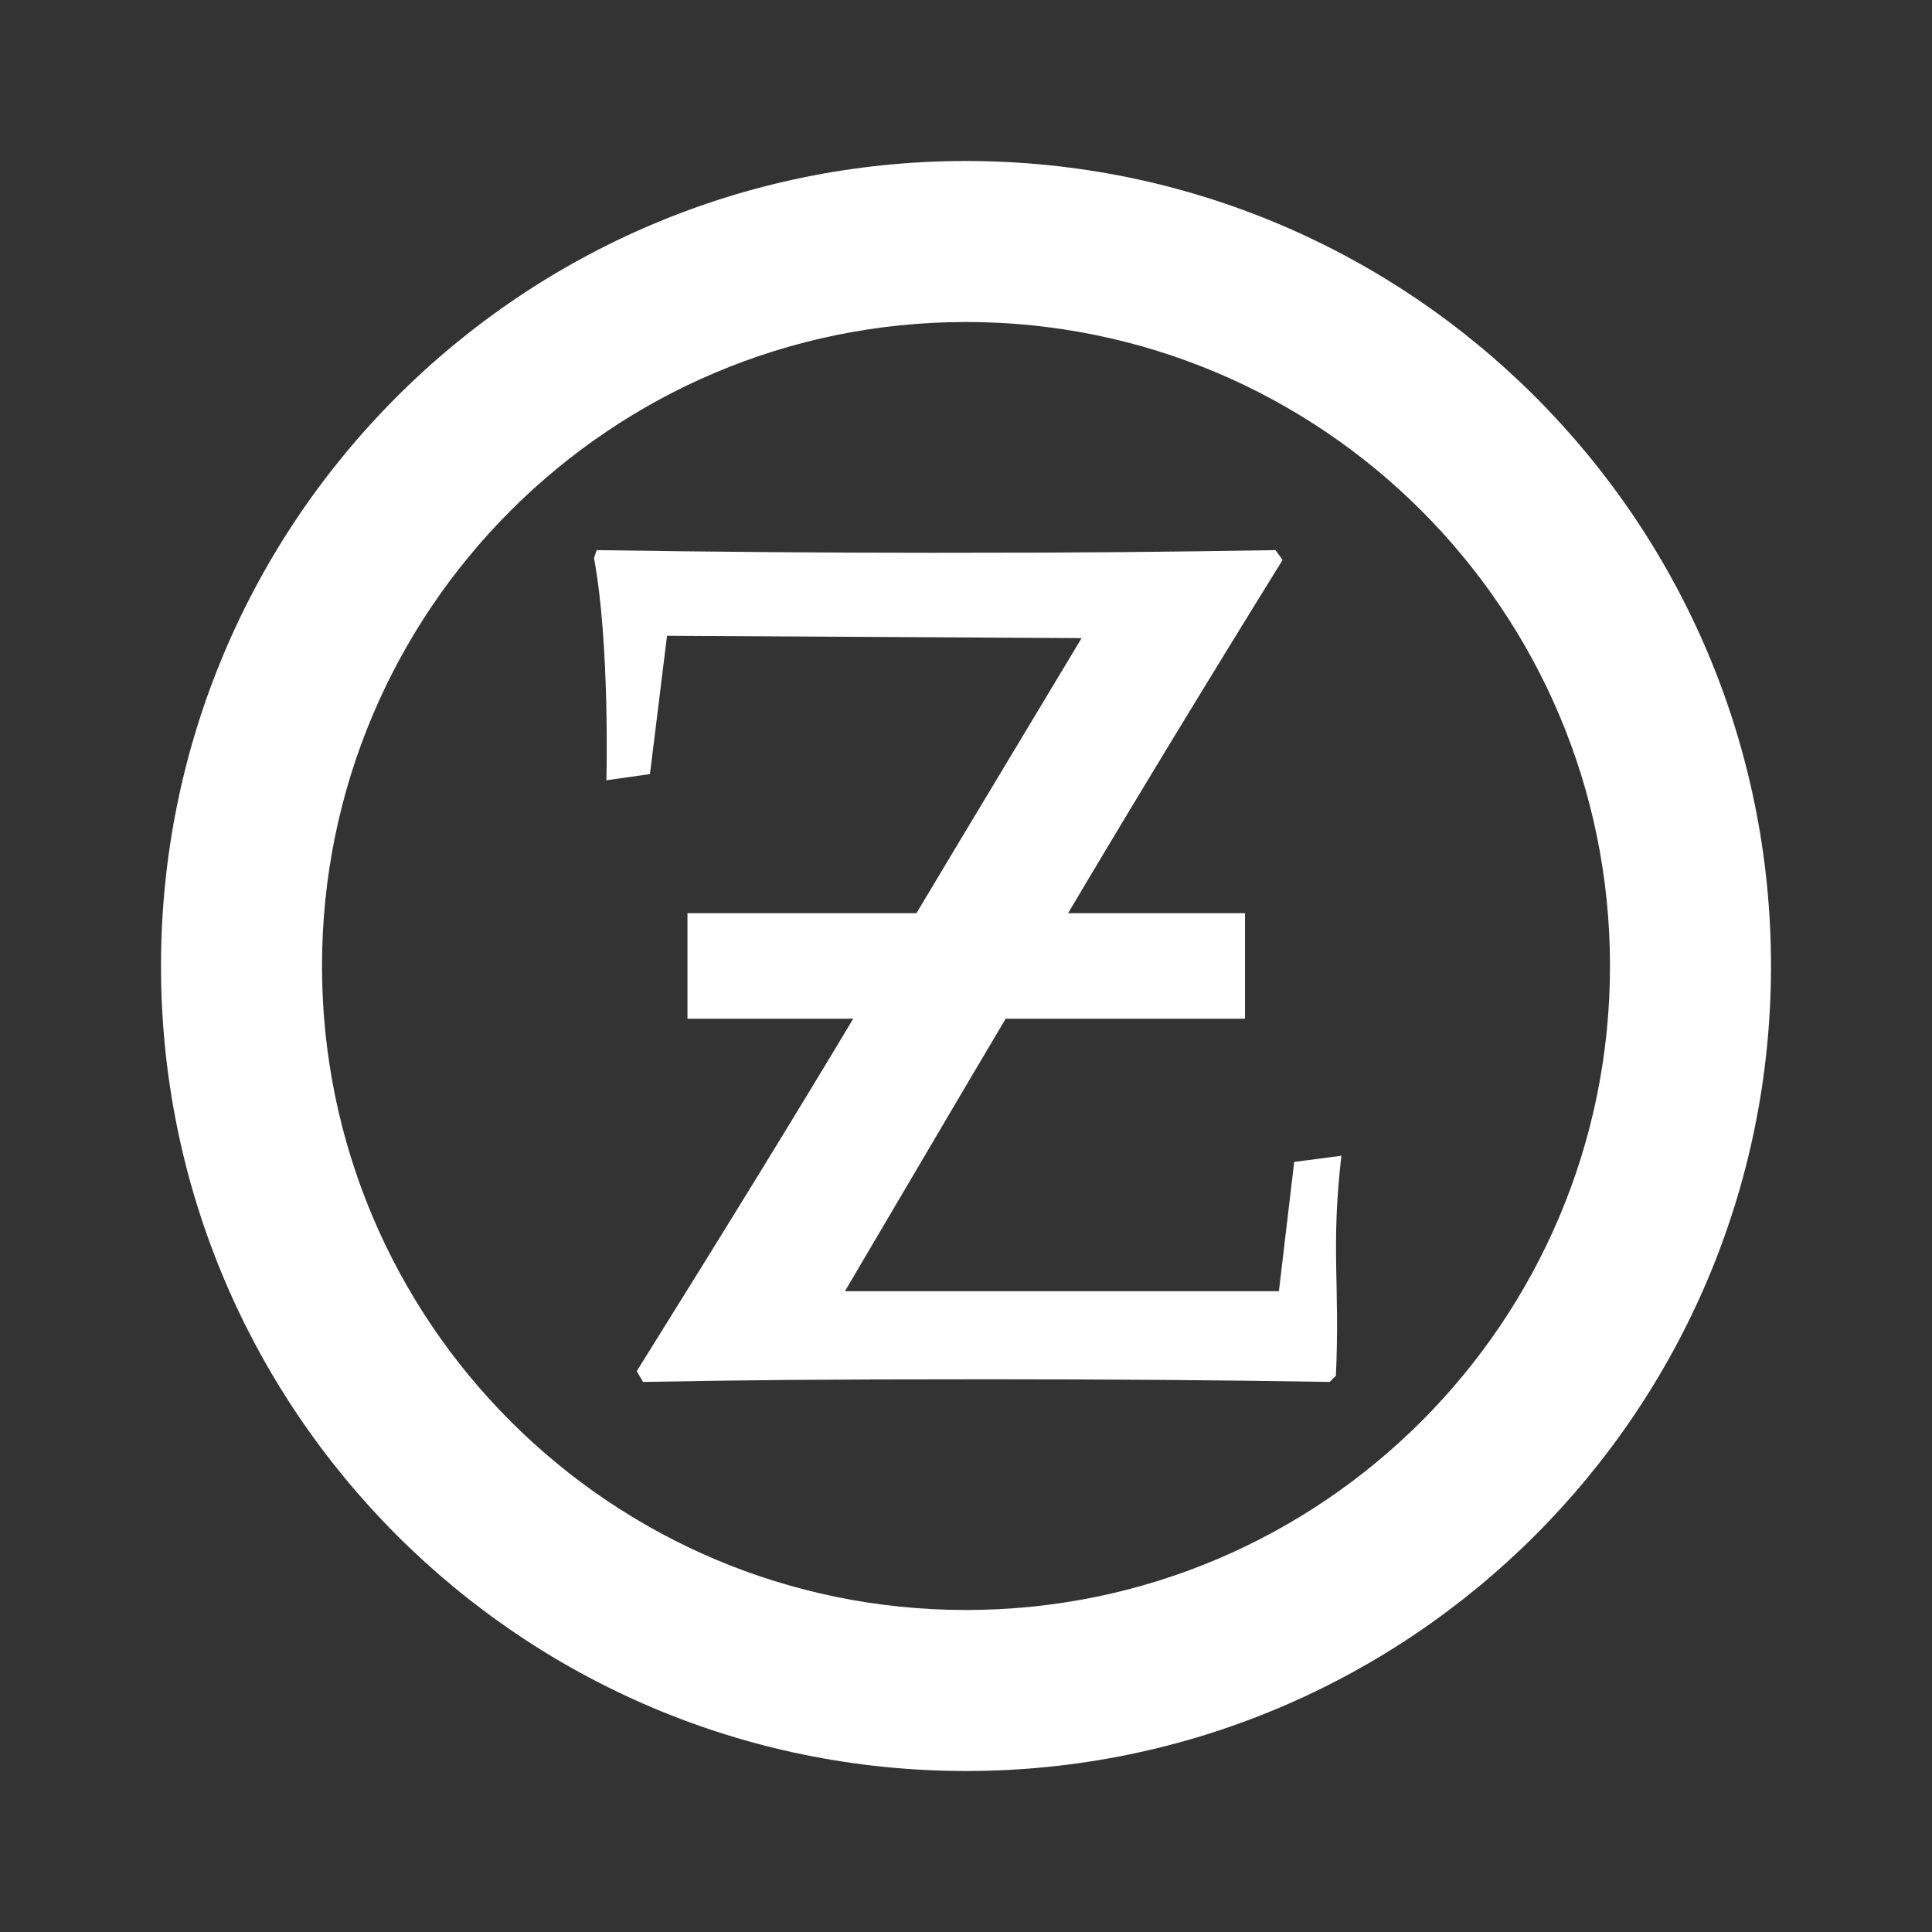 <?xml version="1.0" encoding="UTF-8" standalone="no"?>
<svg
   xmlns:dc="http://purl.org/dc/elements/1.1/"
   xmlns:cc="http://creativecommons.org/ns#"
   xmlns:rdf="http://www.w3.org/1999/02/22-rdf-syntax-ns#"
   xmlns:svg="http://www.w3.org/2000/svg"
   xmlns="http://www.w3.org/2000/svg"
   xmlns:sodipodi="http://sodipodi.sourceforge.net/DTD/sodipodi-0.dtd"
   xmlns:inkscape="http://www.inkscape.org/namespaces/inkscape"
   version="1.1"
   width="24"
   height="24"
   viewBox="0 0 24.00 24.00"
   enable-background="new 0 0 24.00 24.00"
   xml:space="preserve"
   id="svg2"
   inkscape:version="0.48.2 r9819"
   sodipodi:docname="isk_outlnie.svg"><rect x="0" y="0" width="24.00" height="24.00" fill="#333333" stroke="none"/><defs
   id="defs20" /><sodipodi:namedview
   pagecolor="#ffffff"
   bordercolor="#666666"
   borderopacity="1"
   objecttolerance="10"
   gridtolerance="10"
   guidetolerance="10"
   inkscape:pageopacity="0"
   inkscape:pageshadow="2"
   inkscape:window-width="1920"
   inkscape:window-height="1027"
   id="namedview18"
   showgrid="false"
   inkscape:zoom="19.666667"
   inkscape:cx="20.423614"
   inkscape:cy="10.286034"
   inkscape:window-x="-8"
   inkscape:window-y="-8"
   inkscape:window-maximized="1"
   inkscape:current-layer="svg2" />
	
	
	<path
   d="M 12,2C 17.523,2 22,6.477 22,12C 22,17.523 17.523,22 12,22C 6.477,22 2,17.523 2,12C 2,6.477 6.477,2 12,2 Z M 12,4C 7.582,4 4,7.582 4,12C 4,16.418 7.582,20 12,20C 16.418,20 20,16.418 20,12C 20,7.582 16.418,4 12,4 Z "
   id="path8"
   stroke-linejoin="round"
   fill-opacity="1"
   fill="#5389A4"
   style="fill:#ffffff" />
	
	
	
	
<g
   style="font-size:27.31px;font-style:normal;font-weight:bold;line-height:122%;letter-spacing:0px;word-spacing:0px;fill:#000000;fill-opacity:1;stroke:none;font-family:Sans;-inkscape-font-specification:Sans Bold"
   id="text2999" /><path
   id="rect3006"
   style="fill:#ffffff;fill-opacity:1;stroke:none"
   d="m 8.54,11.344 6.926,0 0,1.311 -6.926,0 z m -0.63,5.689 c 1.127,-1.805 2.041,-3.293 2.741,-4.465 0.7,-1.171 1.628,-2.718 2.785,-4.641 L 8.286,7.898 8.074,9.616 7.533,9.693 c 0,0 0.045,-1.692 -0.154,-2.76 l 0.033,-0.099 c 1.473,0.022 2.862,0.033 4.166,0.033 2.019,1.03e-5 2.845,-0.011 4.267,-0.033 l 0.088,0.122 c -0.972,1.569 -1.875,3.056 -2.707,4.459 -0.832,1.403 -1.742,2.945 -2.73,4.625 l 5.391,0 0.19,-1.606 0.586,-0.077 c -0.133,1.157 -0.016,1.591 -0.068,2.733 l -0.077,0.077 c -1.267,-0.022 -2.678,-0.033 -4.232,-0.033 -2.173,0 -3.089,0.011 -4.298,0.033 z"
   inkscape:connector-curvature="0"
   sodipodi:nodetypes="ccccccscccccccccsccccccscc" /></svg>
